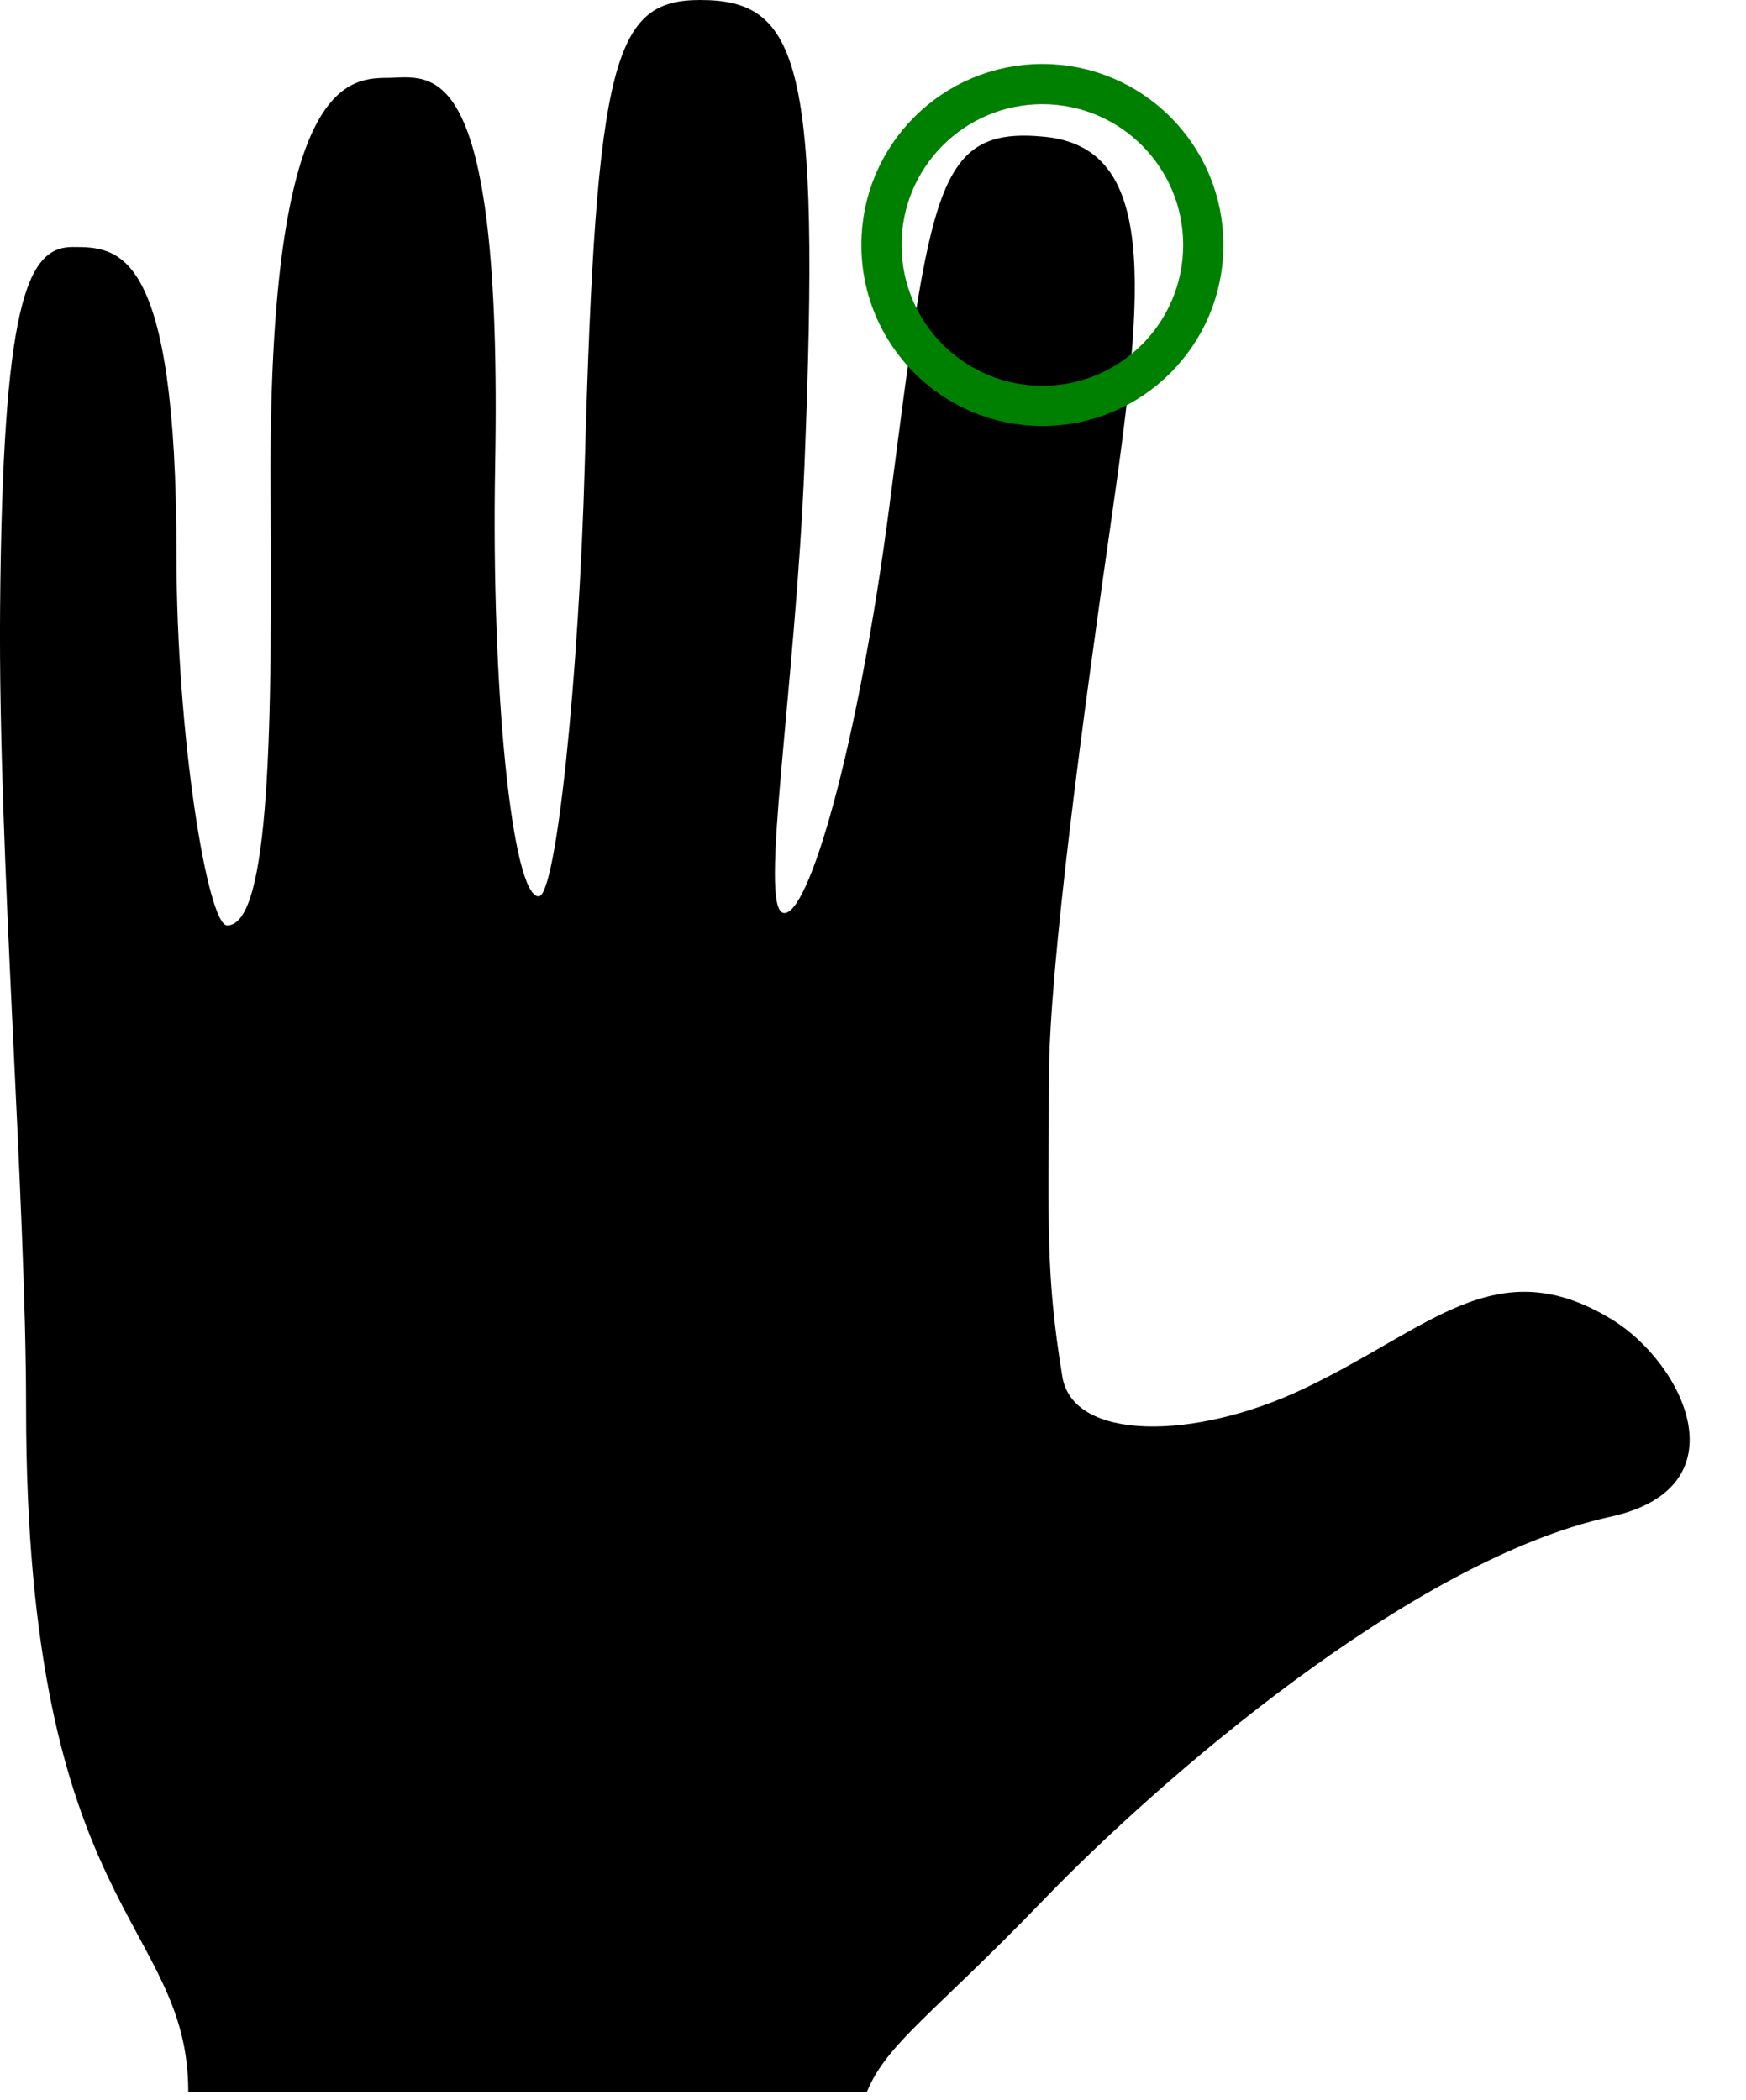 <?xml version="1.0"?>
<svg version="1.1" xmlns="http://www.w3.org/2000/svg" xmlns:xlink="http://www.w3.org/1999/xlink" width="21.7" height="26.1">
    <desc iVinci="yes" version="4.5" gridStep="20" showGrid="no" snapToGrid="no" codePlatform="0"/>
    <g id="Layer1" opacity="1">
        <g id="Shape1">
            <path id="shapePath1" d="M20.032,16.399 C18.59,15.521 17.773,16.517 16.198,17.263 C14.844,17.905 13.335,17.915 13.203,17.109 C12.989,15.808 13.036,15.188 13.036,13.419 C13.036,12.014 13.472,8.829 13.817,6.423 C14.232,3.528 14.376,1.833 12.976,1.699 C11.633,1.571 11.566,2.34 11.056,6.273 C10.665,9.288 10.045,11.409 9.736,11.347 C9.427,11.285 9.886,8.553 9.999,5.767 C10.199,0.783 9.937,9.53674e-07 8.702,9.53674e-07 C7.639,9.53674e-07 7.407,0.705 7.268,5.767 C7.196,8.4 6.914,11.141 6.695,11.141 C6.365,11.141 6.103,8.571 6.154,5.784 C6.249,0.575 5.347,0.968 4.804,0.968 C4.268,0.968 3.333,1.121 3.363,6.089 C3.382,8.994 3.363,11.502 2.823,11.502 C2.582,11.502 2.193,9.16 2.193,6.882 C2.193,3.07 1.473,3.07 0.901,3.07 C0.331,3.07 0.031,3.772 0.001,7.583 C-0.023,10.62 0.324,14.896 0.324,17.488 C0.324,23.795 2.34,23.862 2.34,26 L10.774,26 C11.022,25.394 11.596,25.039 12.977,23.606 C14.371,22.16 17.526,19.395 20.013,18.852 C21.678,18.488 20.922,16.942 20.032,16.399 Z" style="stroke:none;fill-rule:evenodd;fill:#000000;fill-opacity:1;"/>
        </g>
        <g id="Shape2">
            <path id="shapePath2" d="M14.955,3.045 C14.955,1.94 14.06,1.045 12.955,1.045 C11.85,1.045 10.955,1.94 10.955,3.045 C10.955,4.15 11.85,5.045 12.955,5.045 C14.06,5.045 14.955,4.15 14.955,3.045 Z" style="stroke:#008000;stroke-opacity:1;stroke-width:0.5;stroke-linejoin:round;stroke-miterlimit:2;stroke-linecap:butt;fill:none;"/>
        </g>
    </g>
</svg>
